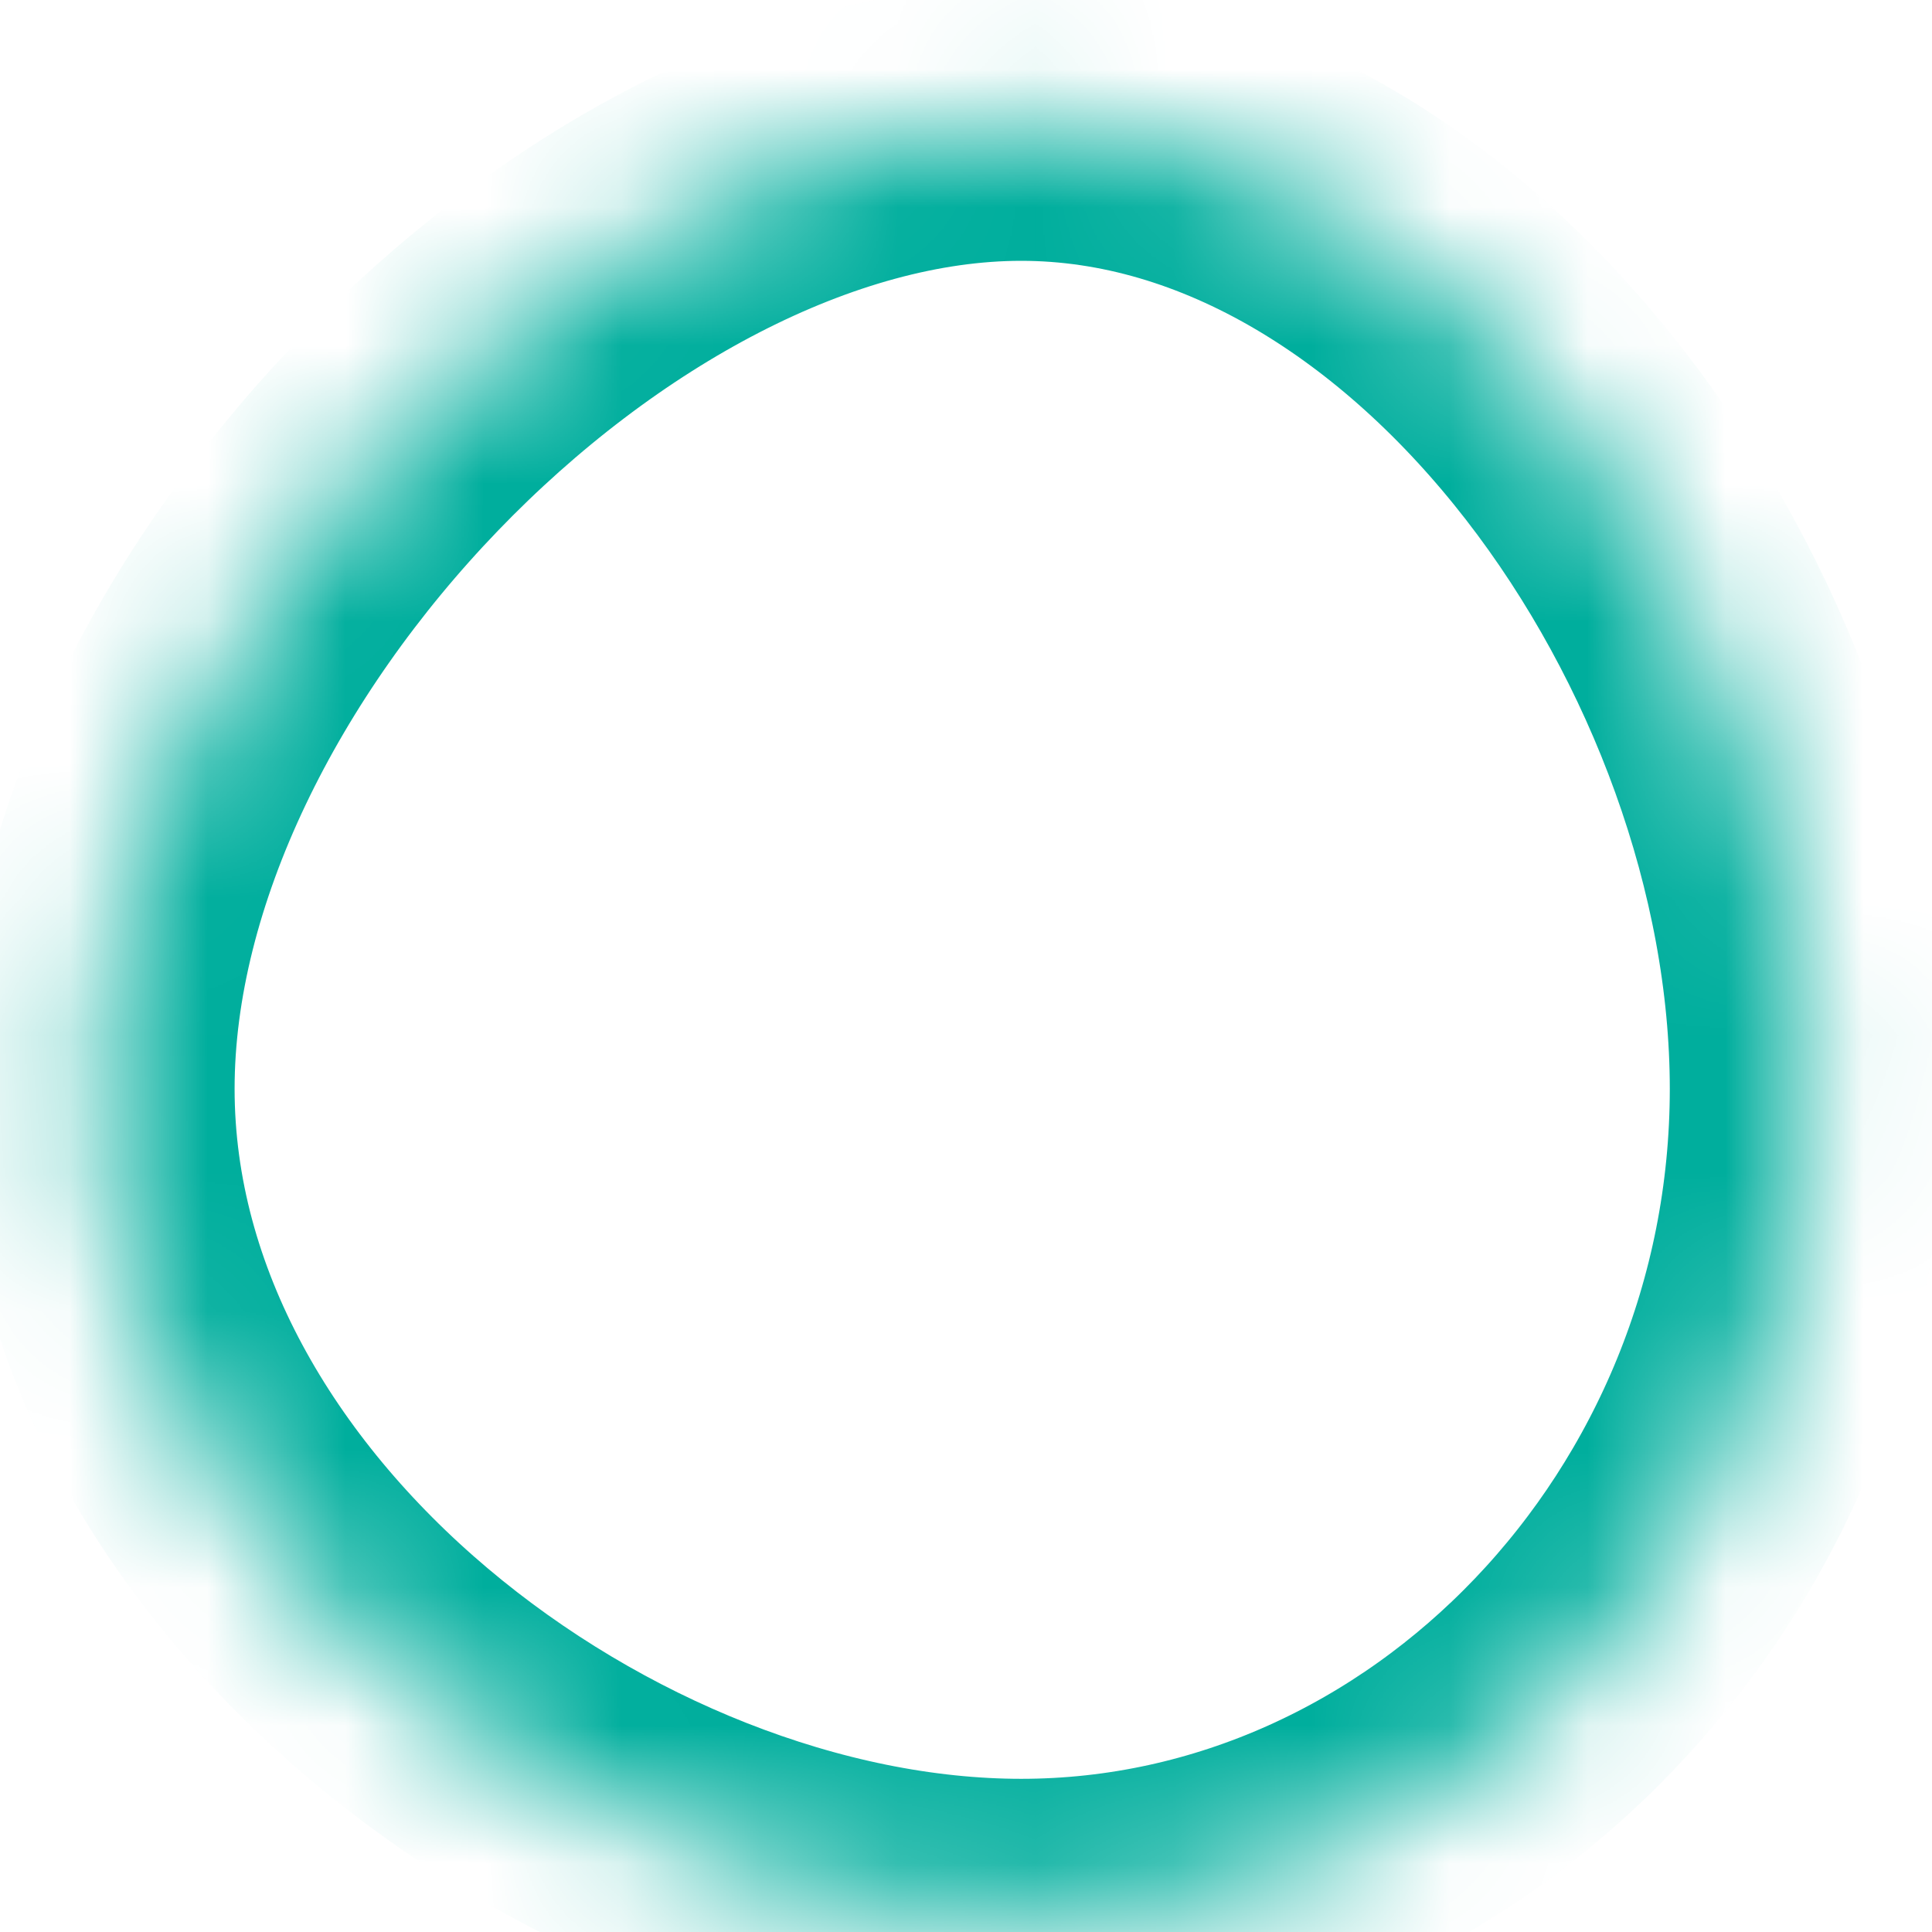 ﻿<?xml version="1.0" encoding="utf-8"?>
<svg version="1.1" xmlns:xlink="http://www.w3.org/1999/xlink" width="14px" height="14px" xmlns="http://www.w3.org/2000/svg">
  <defs>
    <mask fill="white" id="clip641">
      <path d="M 7.4 0.89  C 10.5 0.89  13.1 4.59  13.1 7.89  C 13.1 11.19  10.5 13.89  7.4 13.89  C 4.3 13.89  0.7 11.19  0.7 7.89  C 0.7 4.59  4.3 0.89  7.4 0.89  Z " fill-rule="evenodd" />
    </mask>
  </defs>
  <g transform="matrix(1 0 0 1 -701 -8845 )">
    <path d="M 7.4 0.89  C 10.5 0.89  13.1 4.59  13.1 7.89  C 13.1 11.19  10.5 13.89  7.4 13.89  C 4.3 13.89  0.7 11.19  0.7 7.89  C 0.7 4.59  4.3 0.89  7.4 0.89  Z " fill-rule="nonzero" fill="#ffffff" stroke="none" fill-opacity="0" transform="matrix(1 0 0 1 701 8845 )" />
    <path d="M 7.4 0.89  C 10.5 0.89  13.1 4.59  13.1 7.89  C 13.1 11.19  10.5 13.89  7.4 13.89  C 4.3 13.89  0.7 11.19  0.7 7.89  C 0.7 4.59  4.3 0.89  7.4 0.89  Z " stroke-width="2" stroke="#00ae9d" fill="none" transform="matrix(1 0 0 1 701 8845 )" mask="url(#clip641)" />
  </g>
</svg>